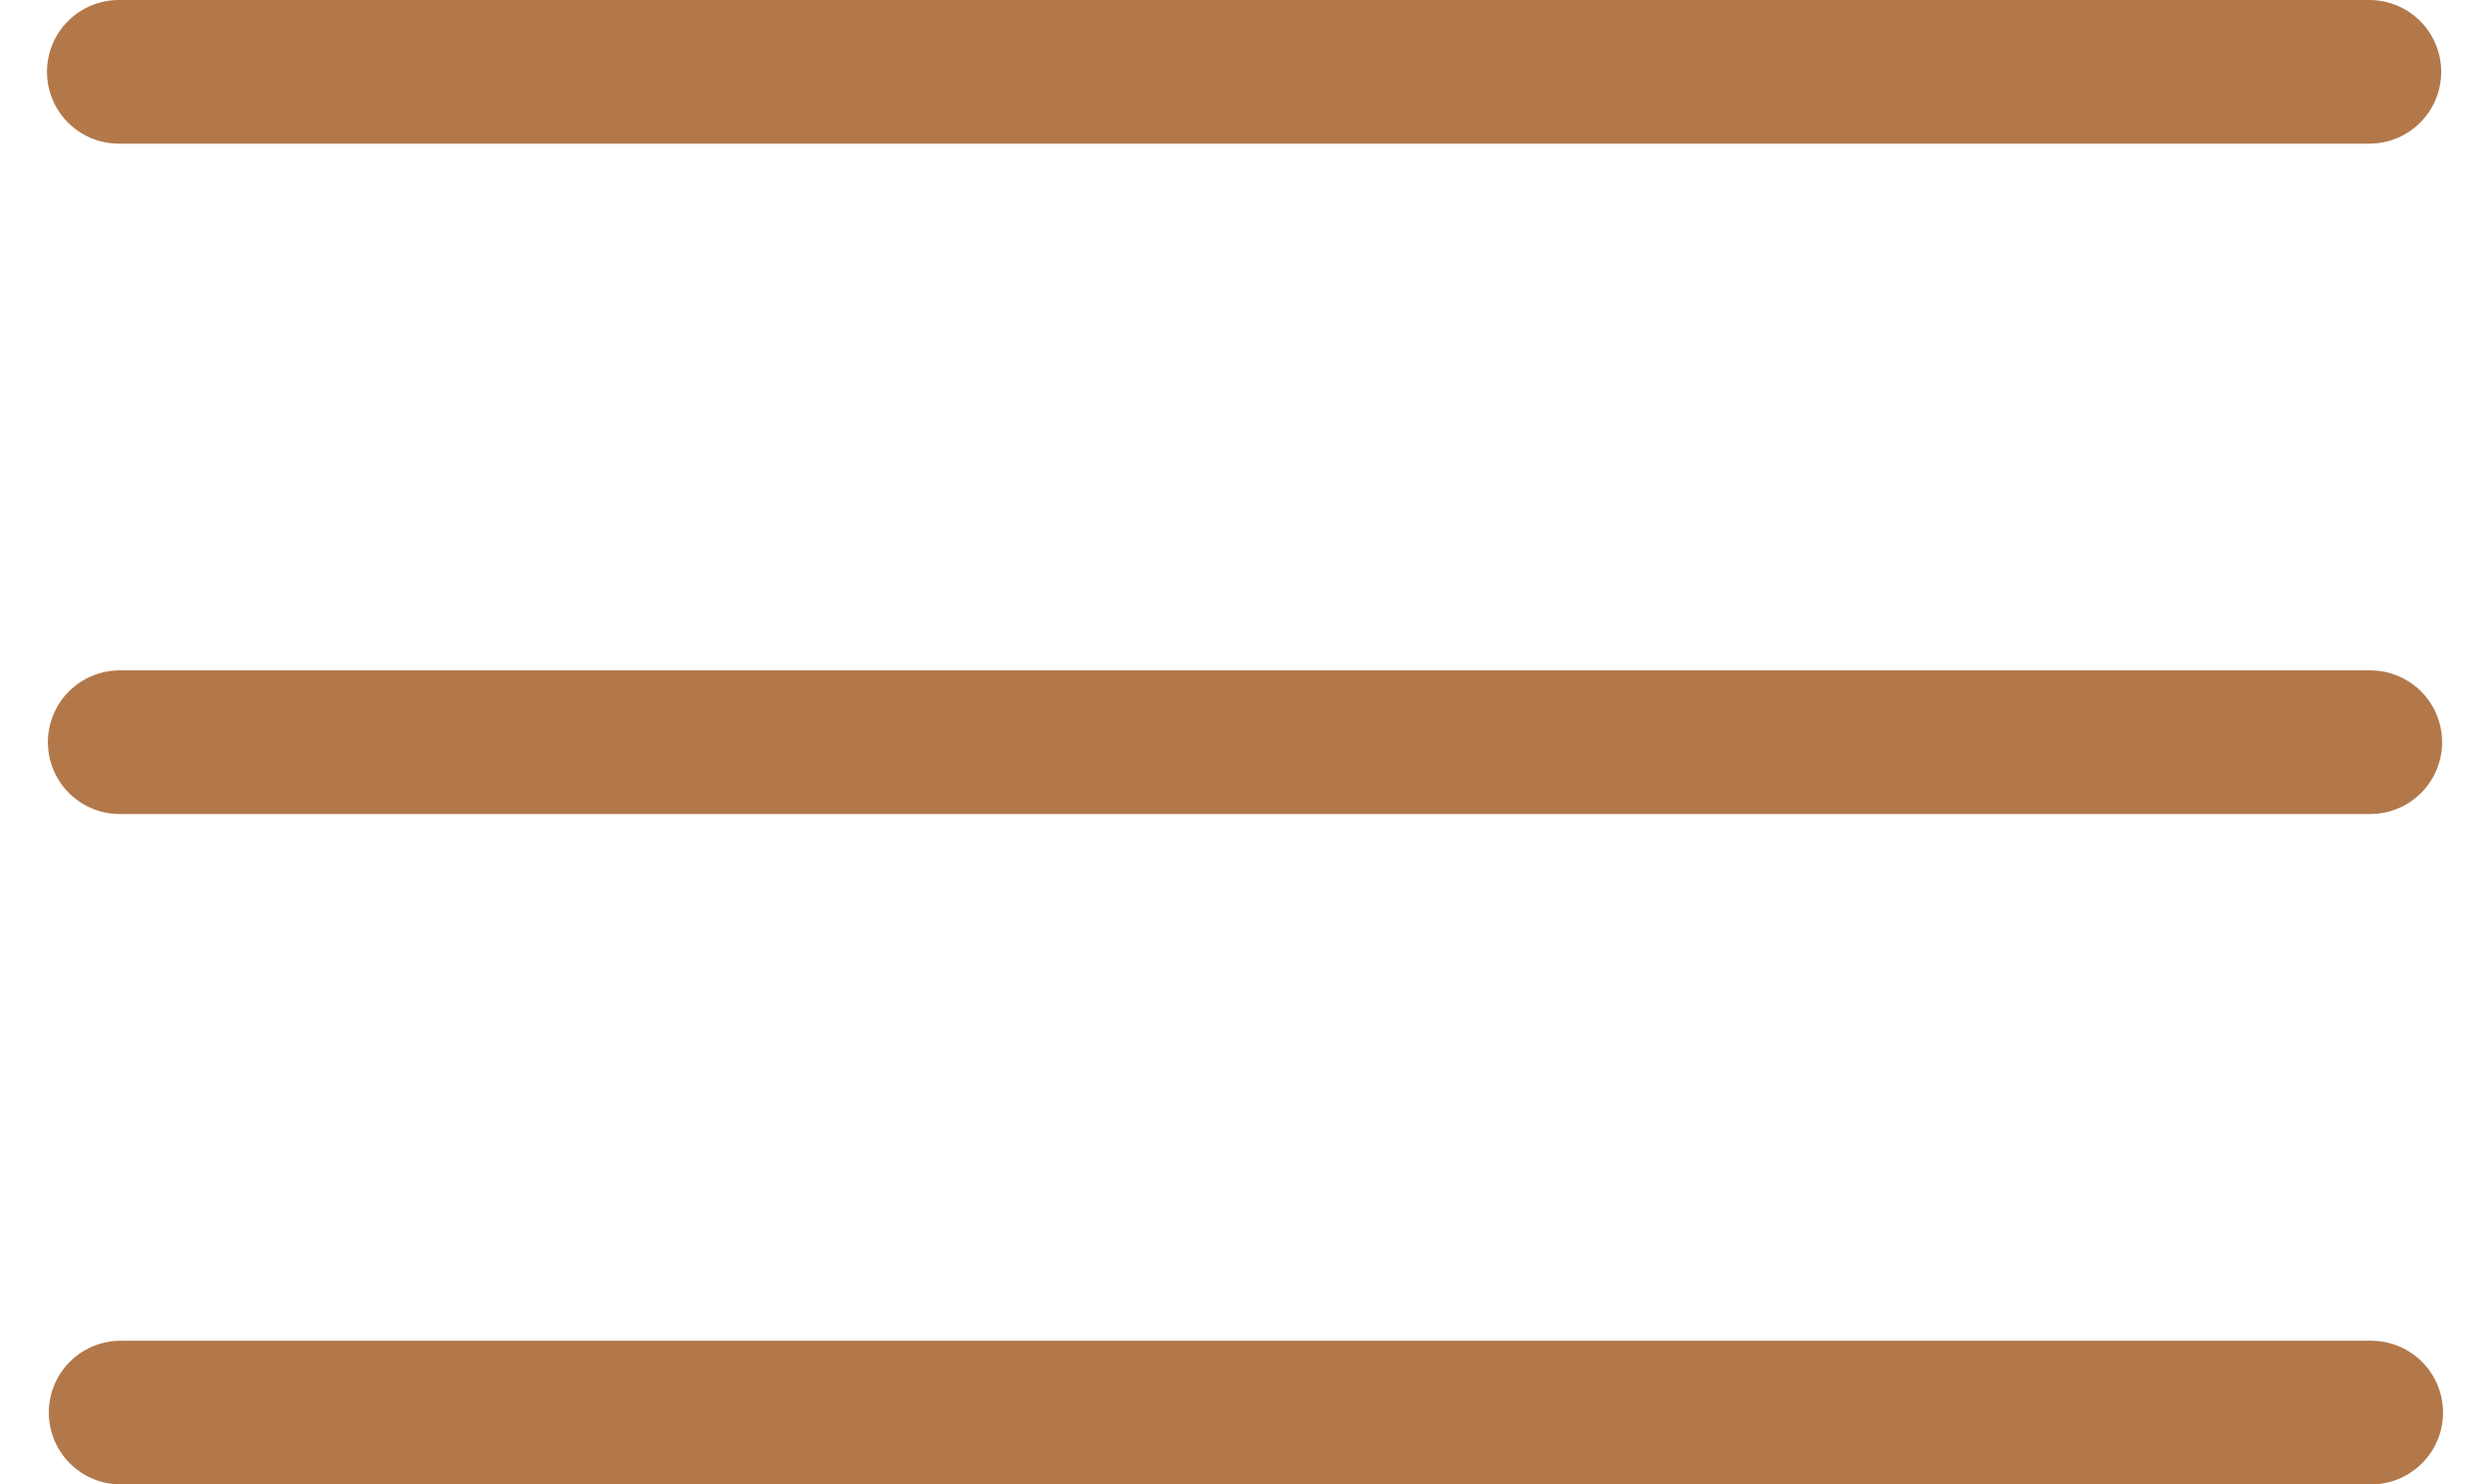 <svg width="52" height="31" viewBox="0 0 52 31" fill="none" xmlns="http://www.w3.org/2000/svg">
<line x1="2.481" y1="1.5" x2="49.481" y2="1.5" stroke="#B2784A" stroke-width="3" stroke-linecap="round"/>
<line x1="2.5" y1="15.5" x2="49.5" y2="15.5" stroke="#B2784A" stroke-width="3" stroke-linecap="round"/>
<line x1="2.519" y1="29.5" x2="49.519" y2="29.5" stroke="#B2784A" stroke-width="3" stroke-linecap="round"/>
</svg>
